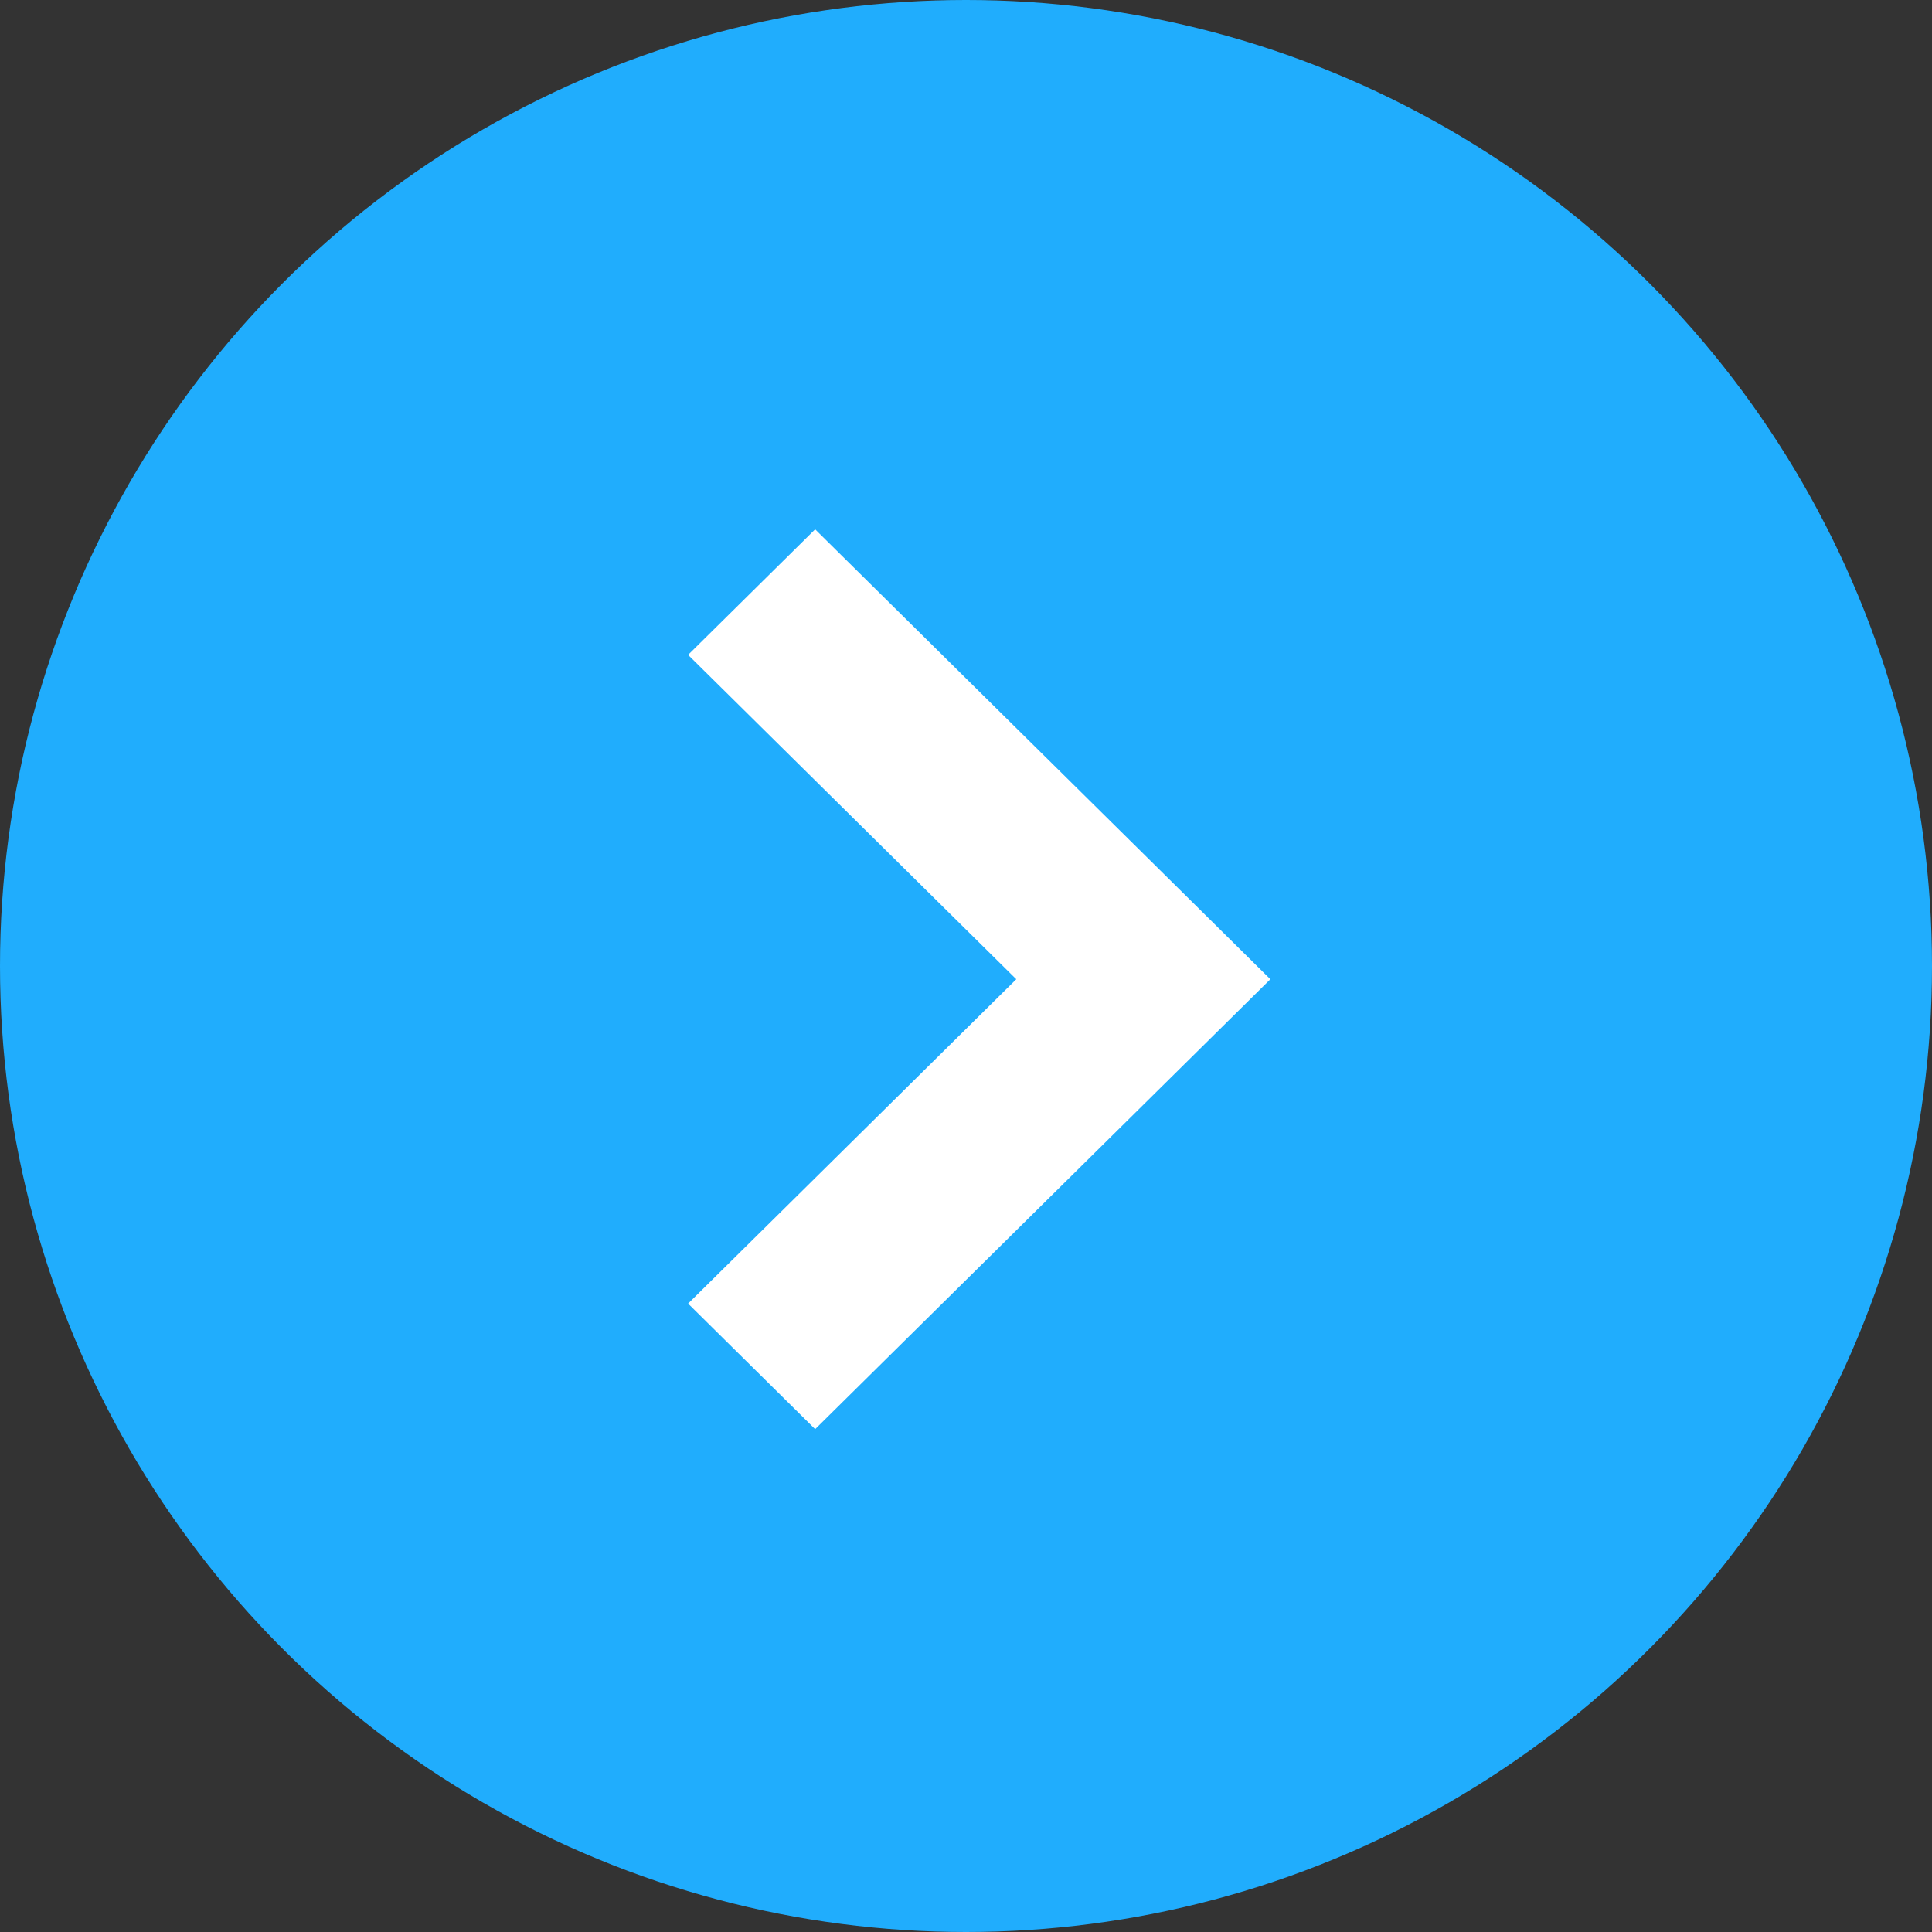 <svg width="73" height="73" viewBox="0 0 73 73" fill="none" xmlns="http://www.w3.org/2000/svg">
<rect x="0" y="0" width="73" height="73" fill="#333333" stroke="none"/>
<circle cx="36.5" cy="36.5" r="36.5" fill="#20ADFD"/>
<path d="M48 37L30.8 54L26 49.256L38.4 37L26 24.744L30.8 20L48 37Z" fill="white"/>
</svg>
